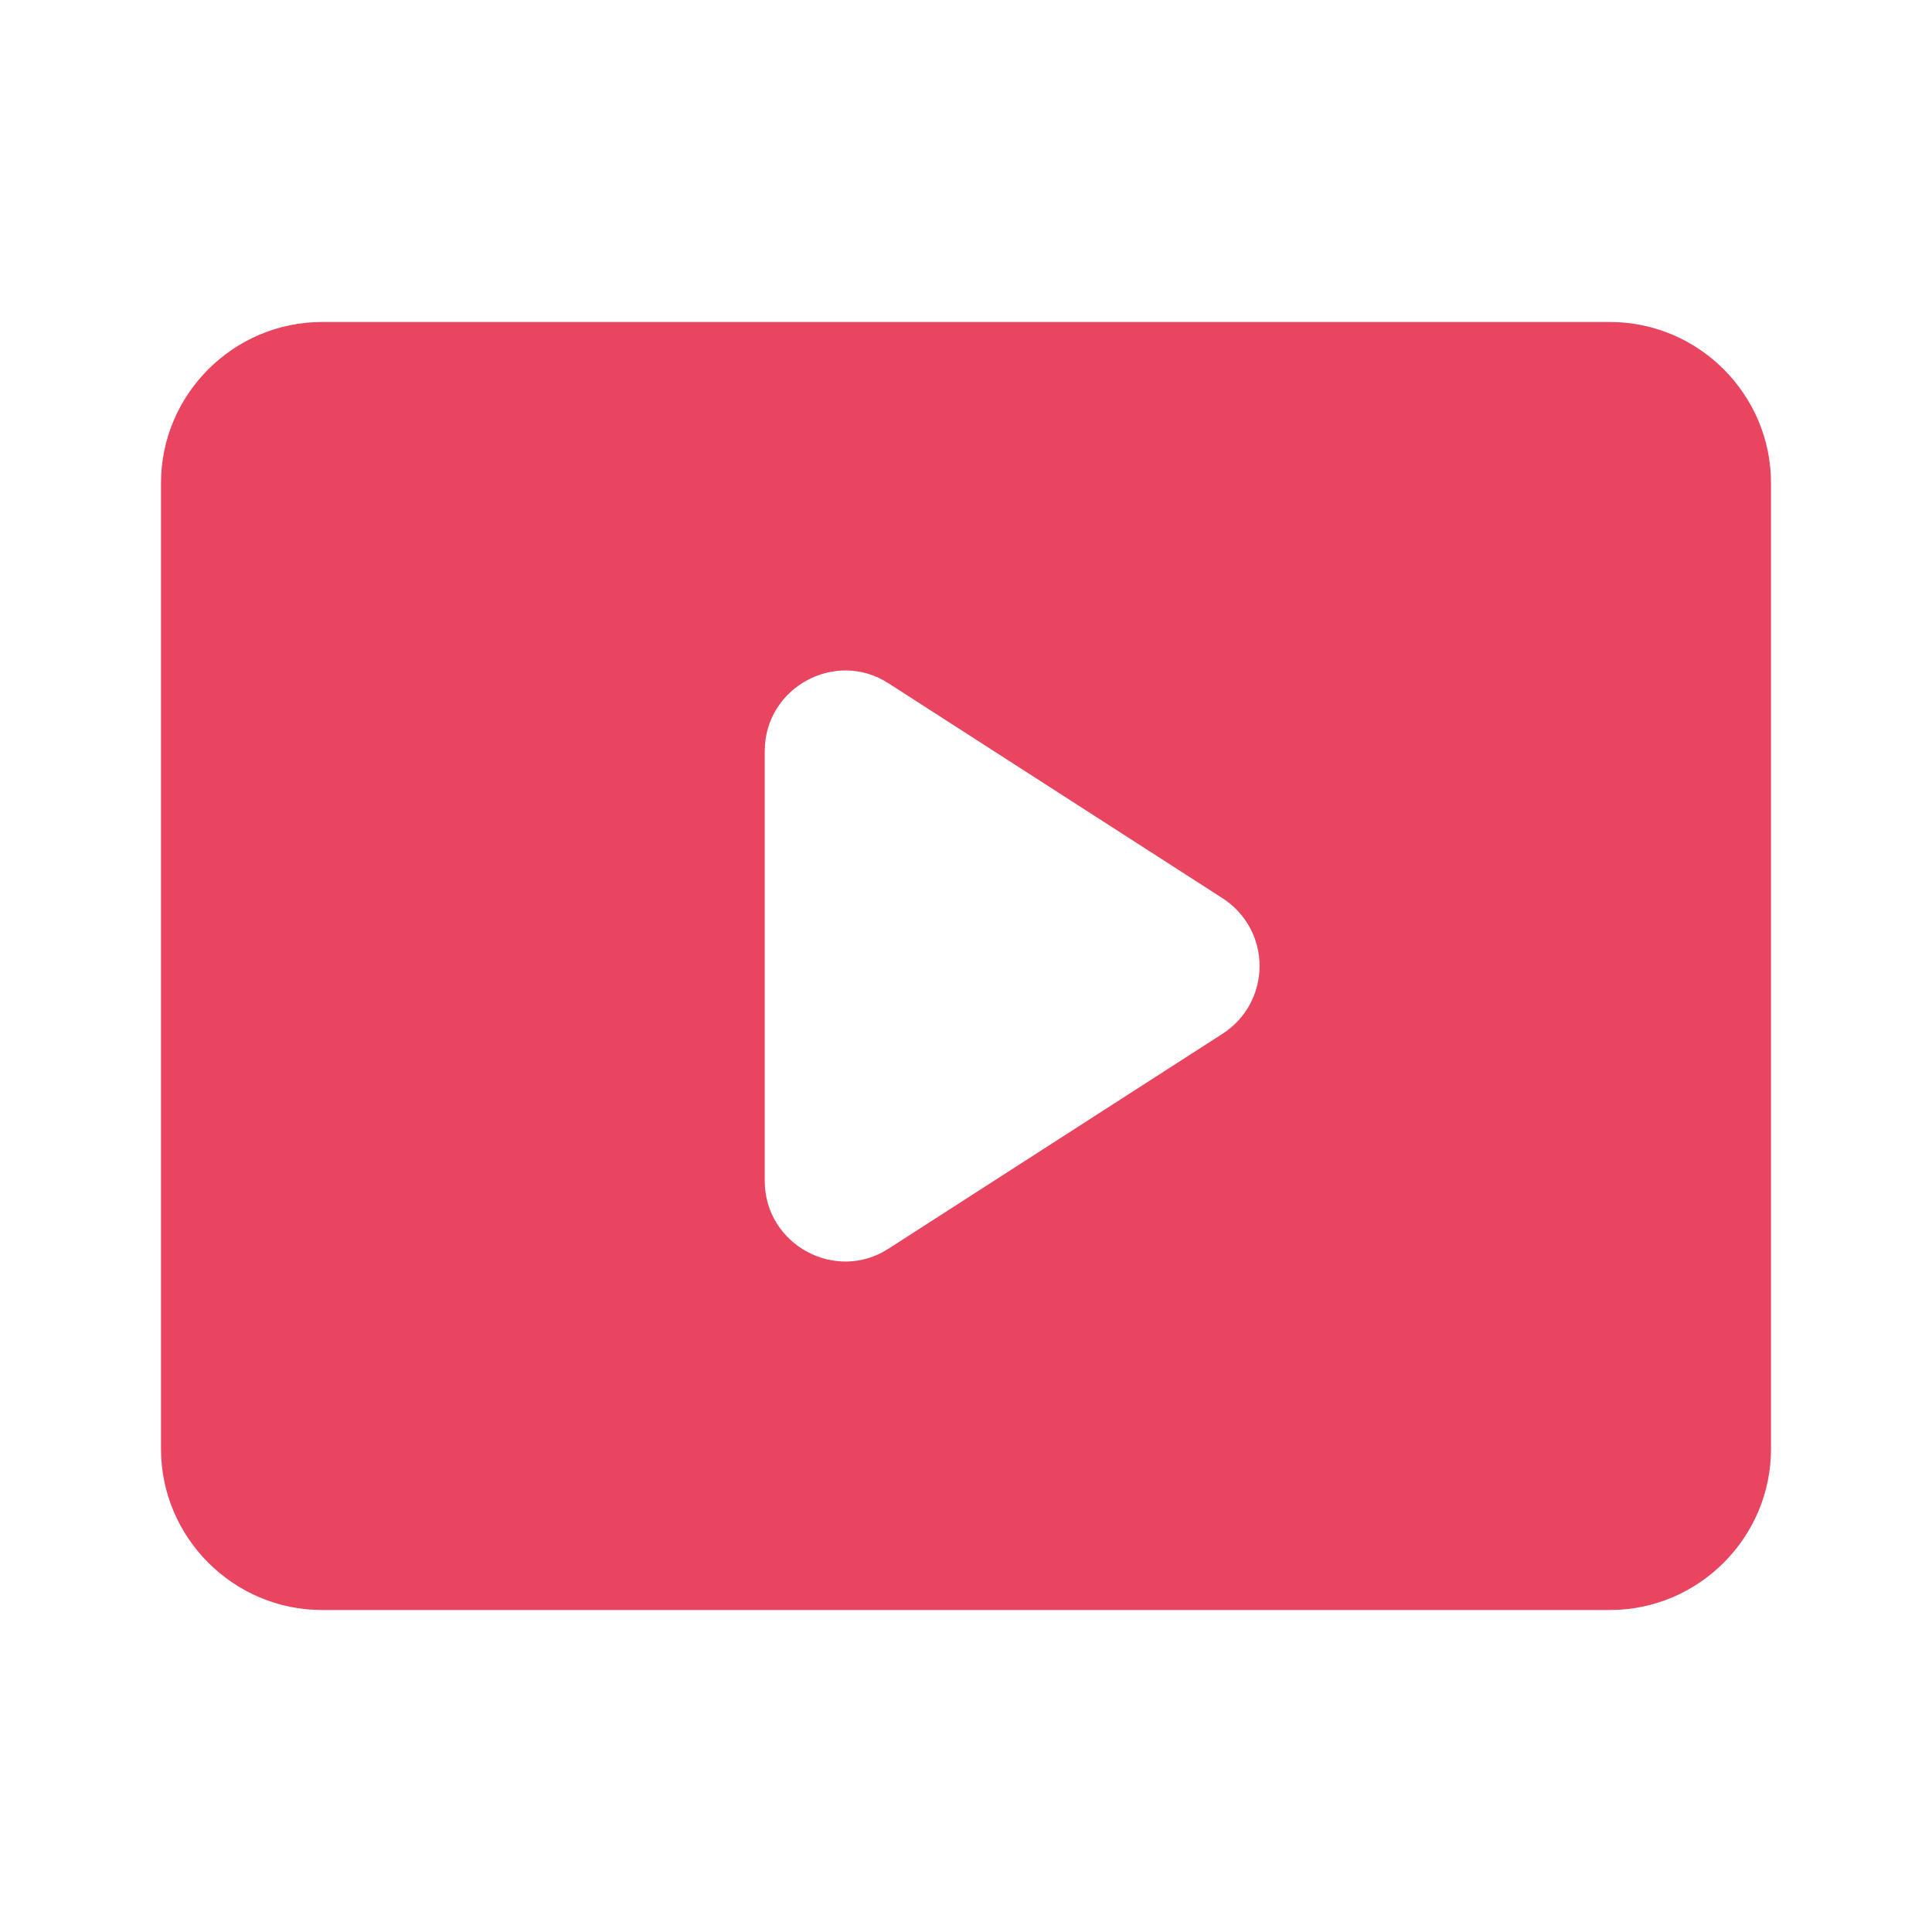 <svg width="24" height="24" viewBox="0 0 24 24" fill="none" xmlns="http://www.w3.org/2000/svg">
<path d="M20 4H4C2.9 4 2 4.9 2 6V18C2 19.1 2.9 20 4 20H20C21.1 20 22 19.1 22 18V6C22 4.9 21.1 4 20 4ZM9.5 14.67V9.33C9.5 8.54 10.38 8.06 11.04 8.49L15.19 11.16C15.33 11.251 15.446 11.375 15.526 11.522C15.605 11.668 15.647 11.833 15.647 12C15.647 12.167 15.605 12.332 15.526 12.478C15.446 12.625 15.33 12.749 15.19 12.84L11.04 15.51C10.38 15.94 9.5 15.46 9.5 14.67Z" fill="#E94560"/>
</svg>

